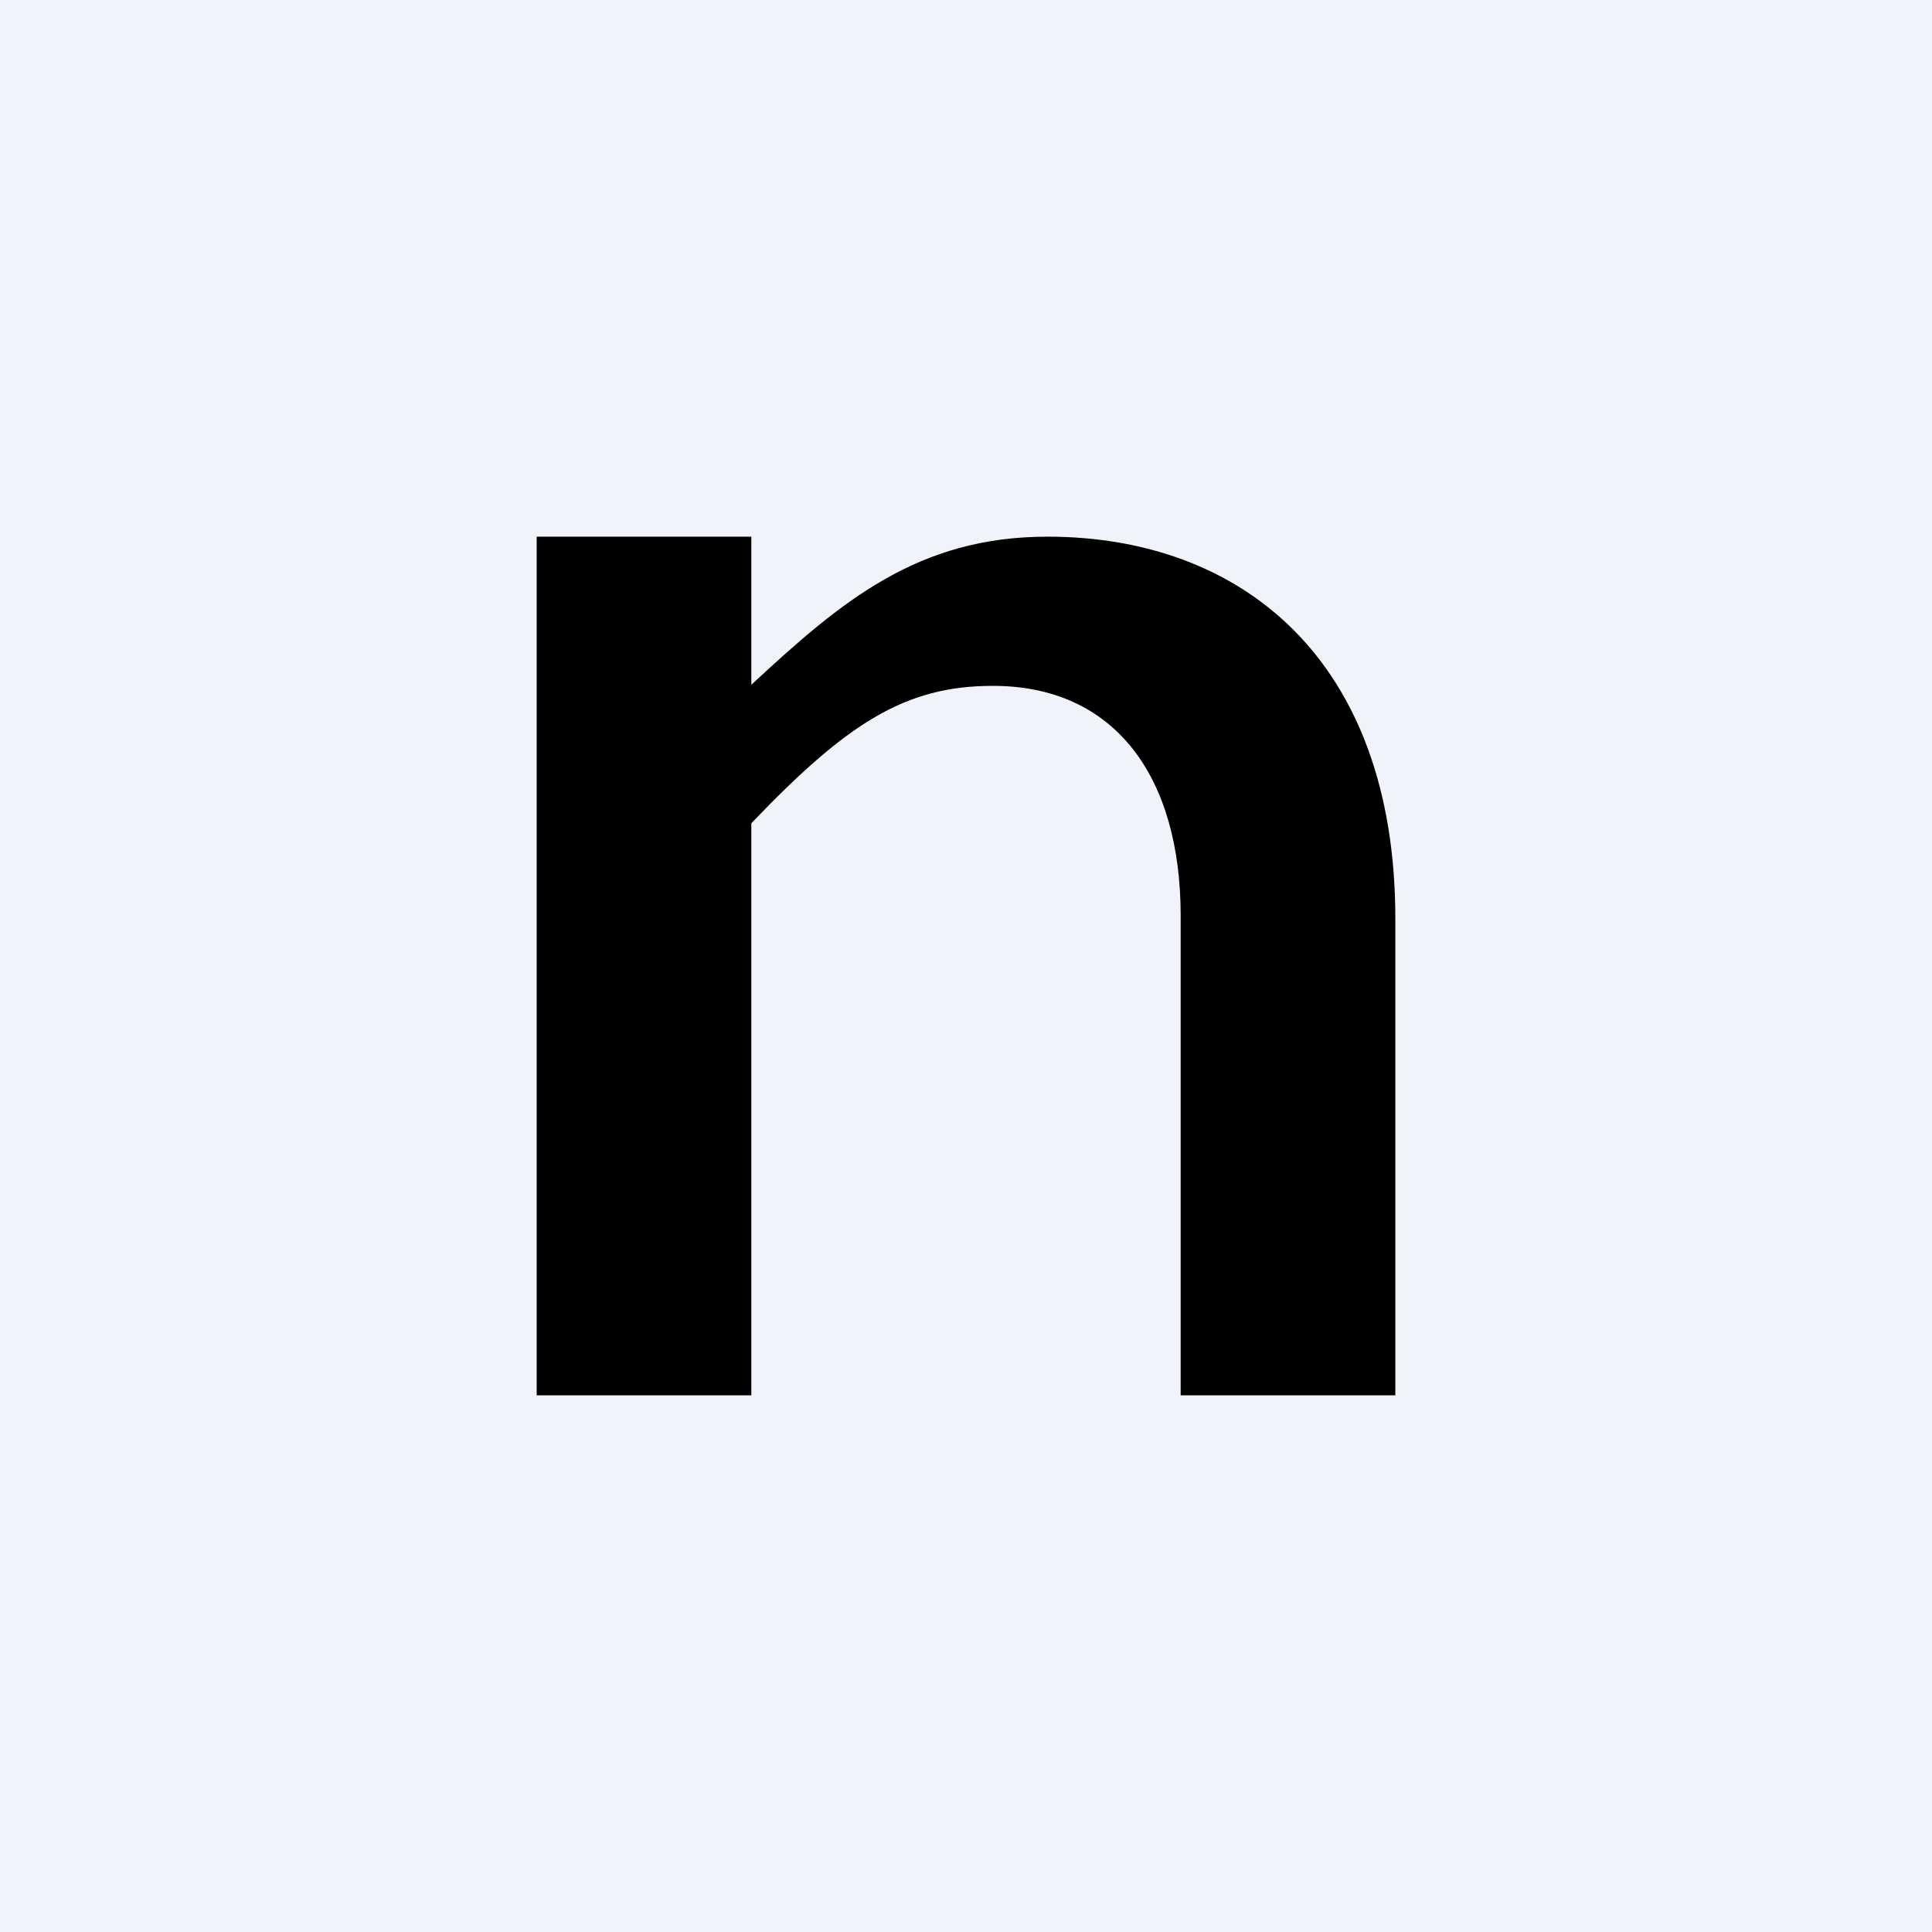 <!-- by TradingView --><svg width="18" height="18" viewBox="0 0 18 18" xmlns="http://www.w3.org/2000/svg"><path fill="#F0F3FA" d="M0 0h18v18H0z"/><path d="M7 5H5v8h2V7.67c.89-.93 1.43-1.28 2.25-1.28 1.14 0 1.75.85 1.75 2.14V13h2V8.56C13 6.14 11.56 5 9.76 5 8.55 5 7.84 5.6 7 6.38V5Z"/></svg>